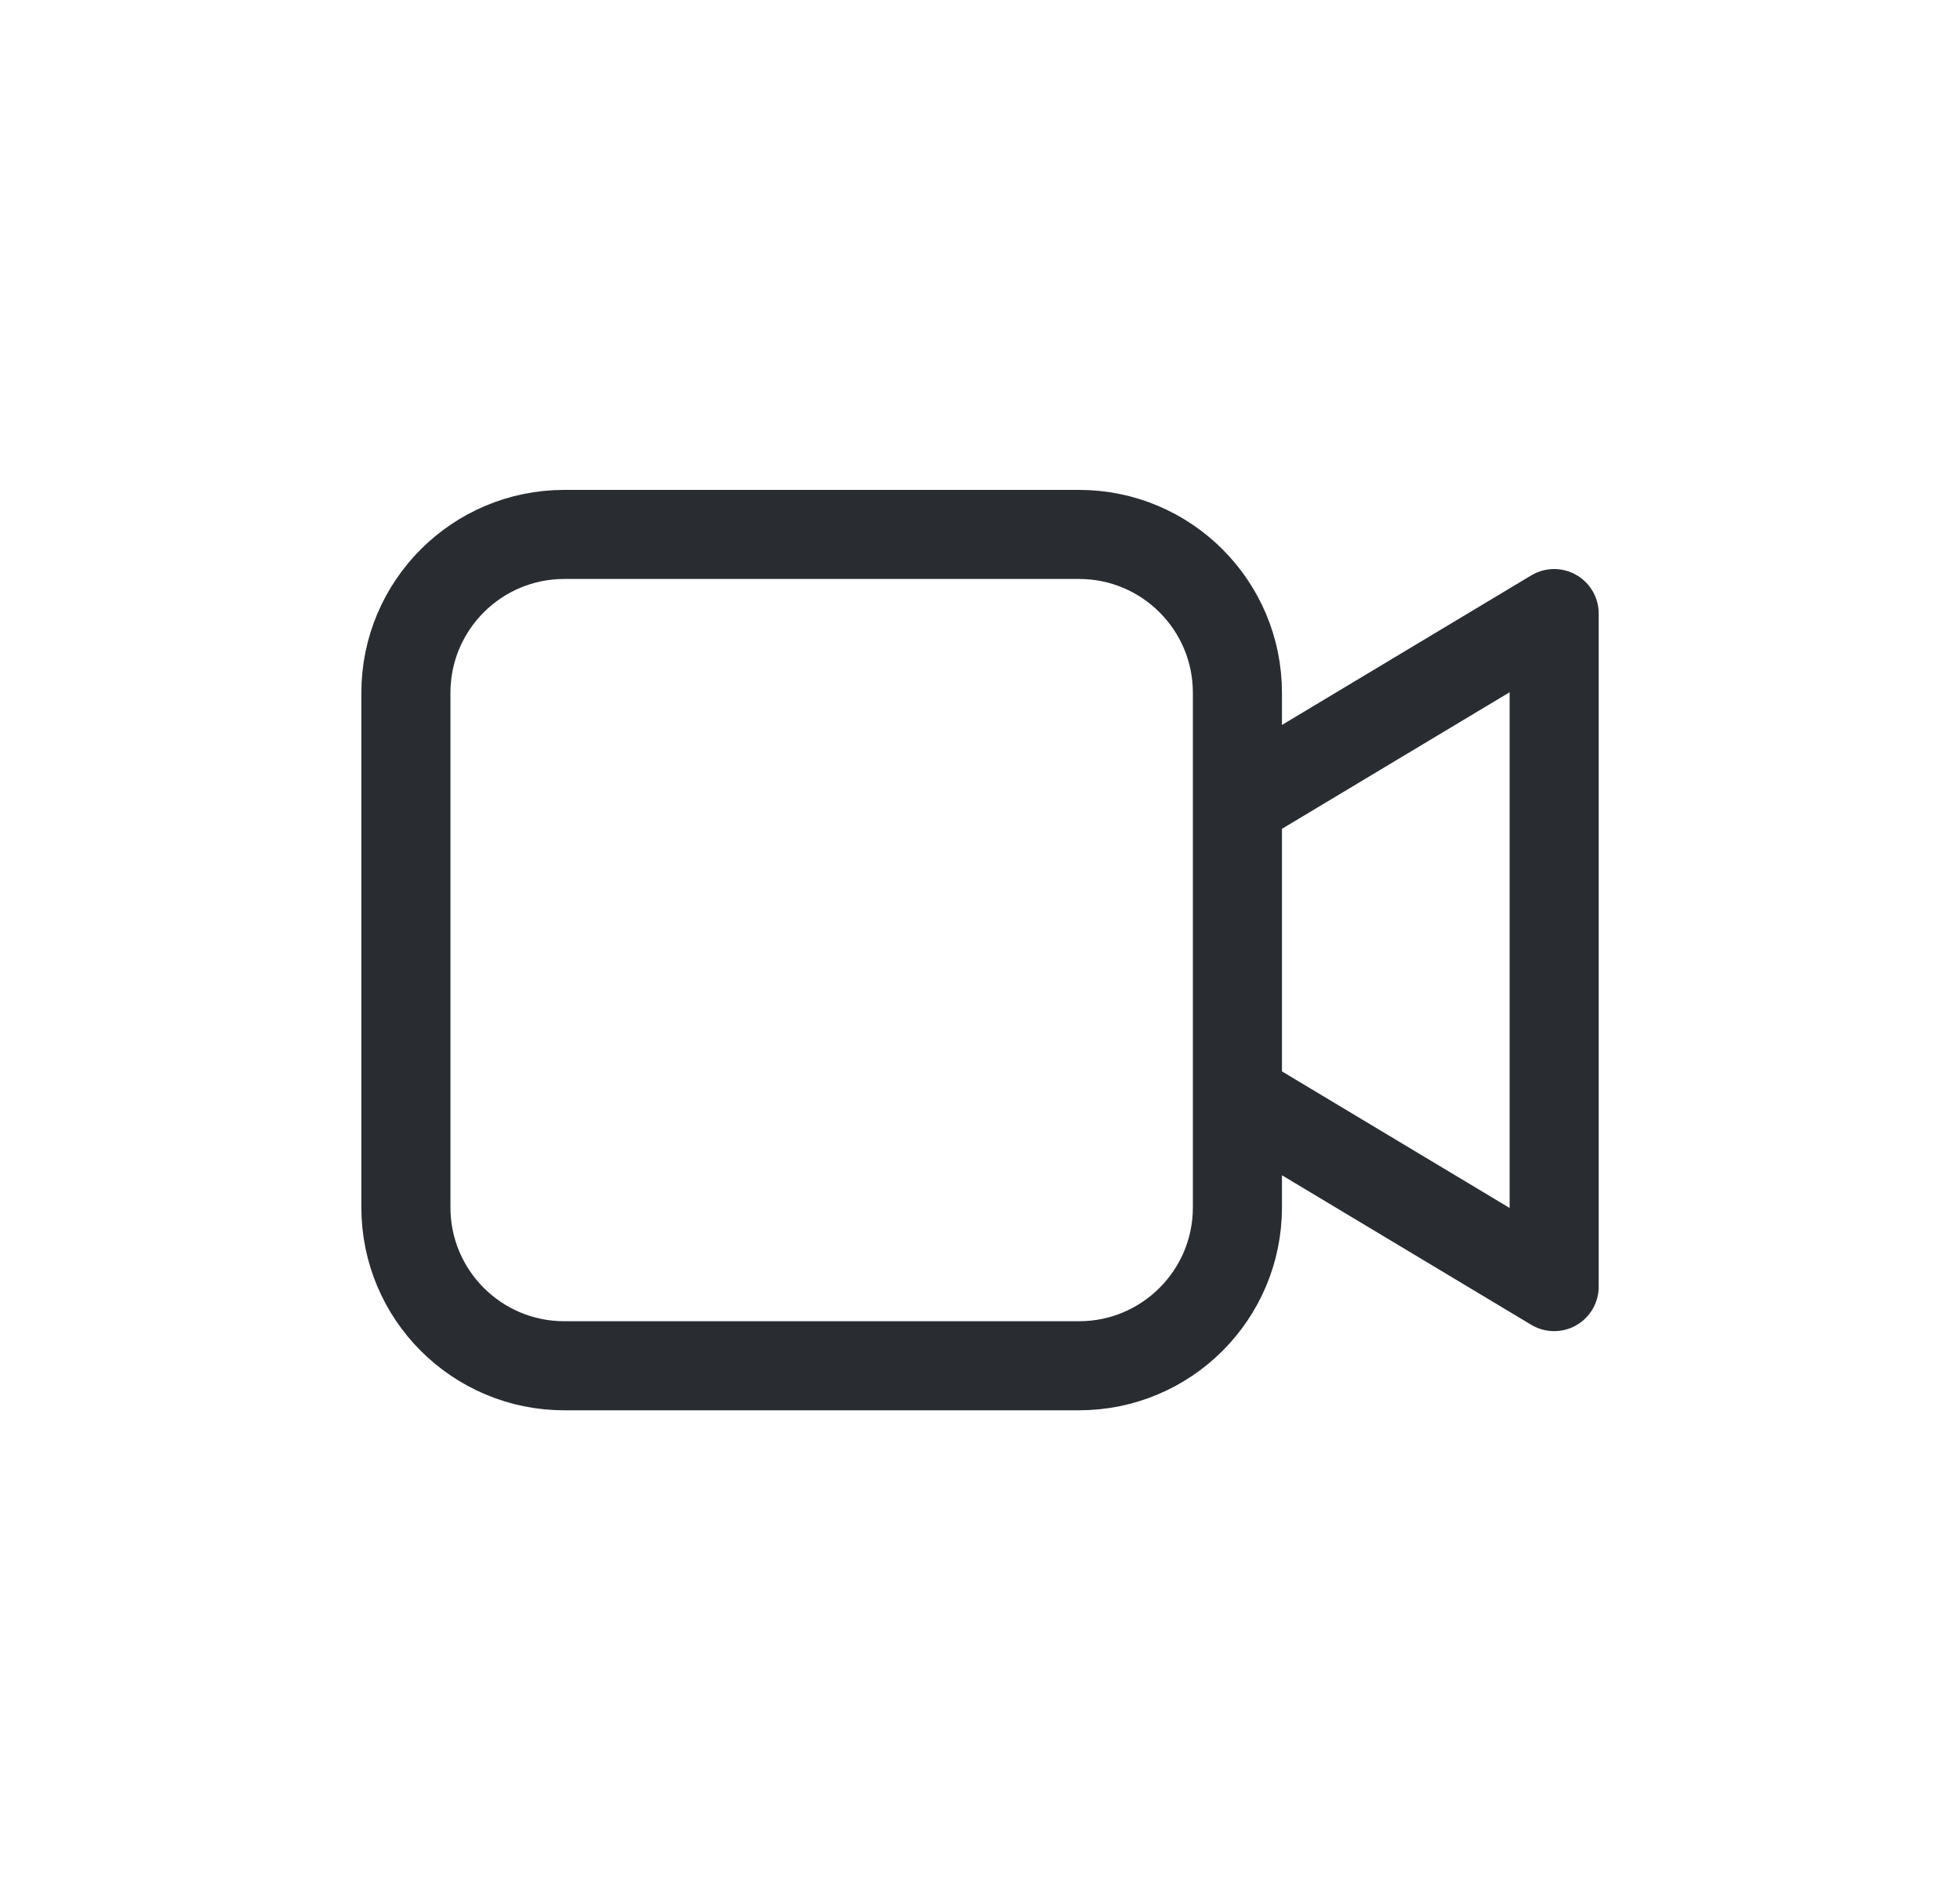 <svg width="33" height="32" viewBox="0 0 33 32" fill="none" xmlns="http://www.w3.org/2000/svg">
<path d="M21.167 13.333L26.167 10.333V21.667L21.167 18.667M9.501 23H18.167C19.64 23 20.834 21.806 20.834 20.333V11.667C20.834 10.194 19.64 9 18.167 9H9.501C8.028 9 6.834 10.194 6.834 11.667V20.333C6.834 21.806 8.028 23 9.501 23Z" stroke="#292D32" stroke-width="1.5" stroke-linecap="round" stroke-linejoin="round"/>
</svg>
